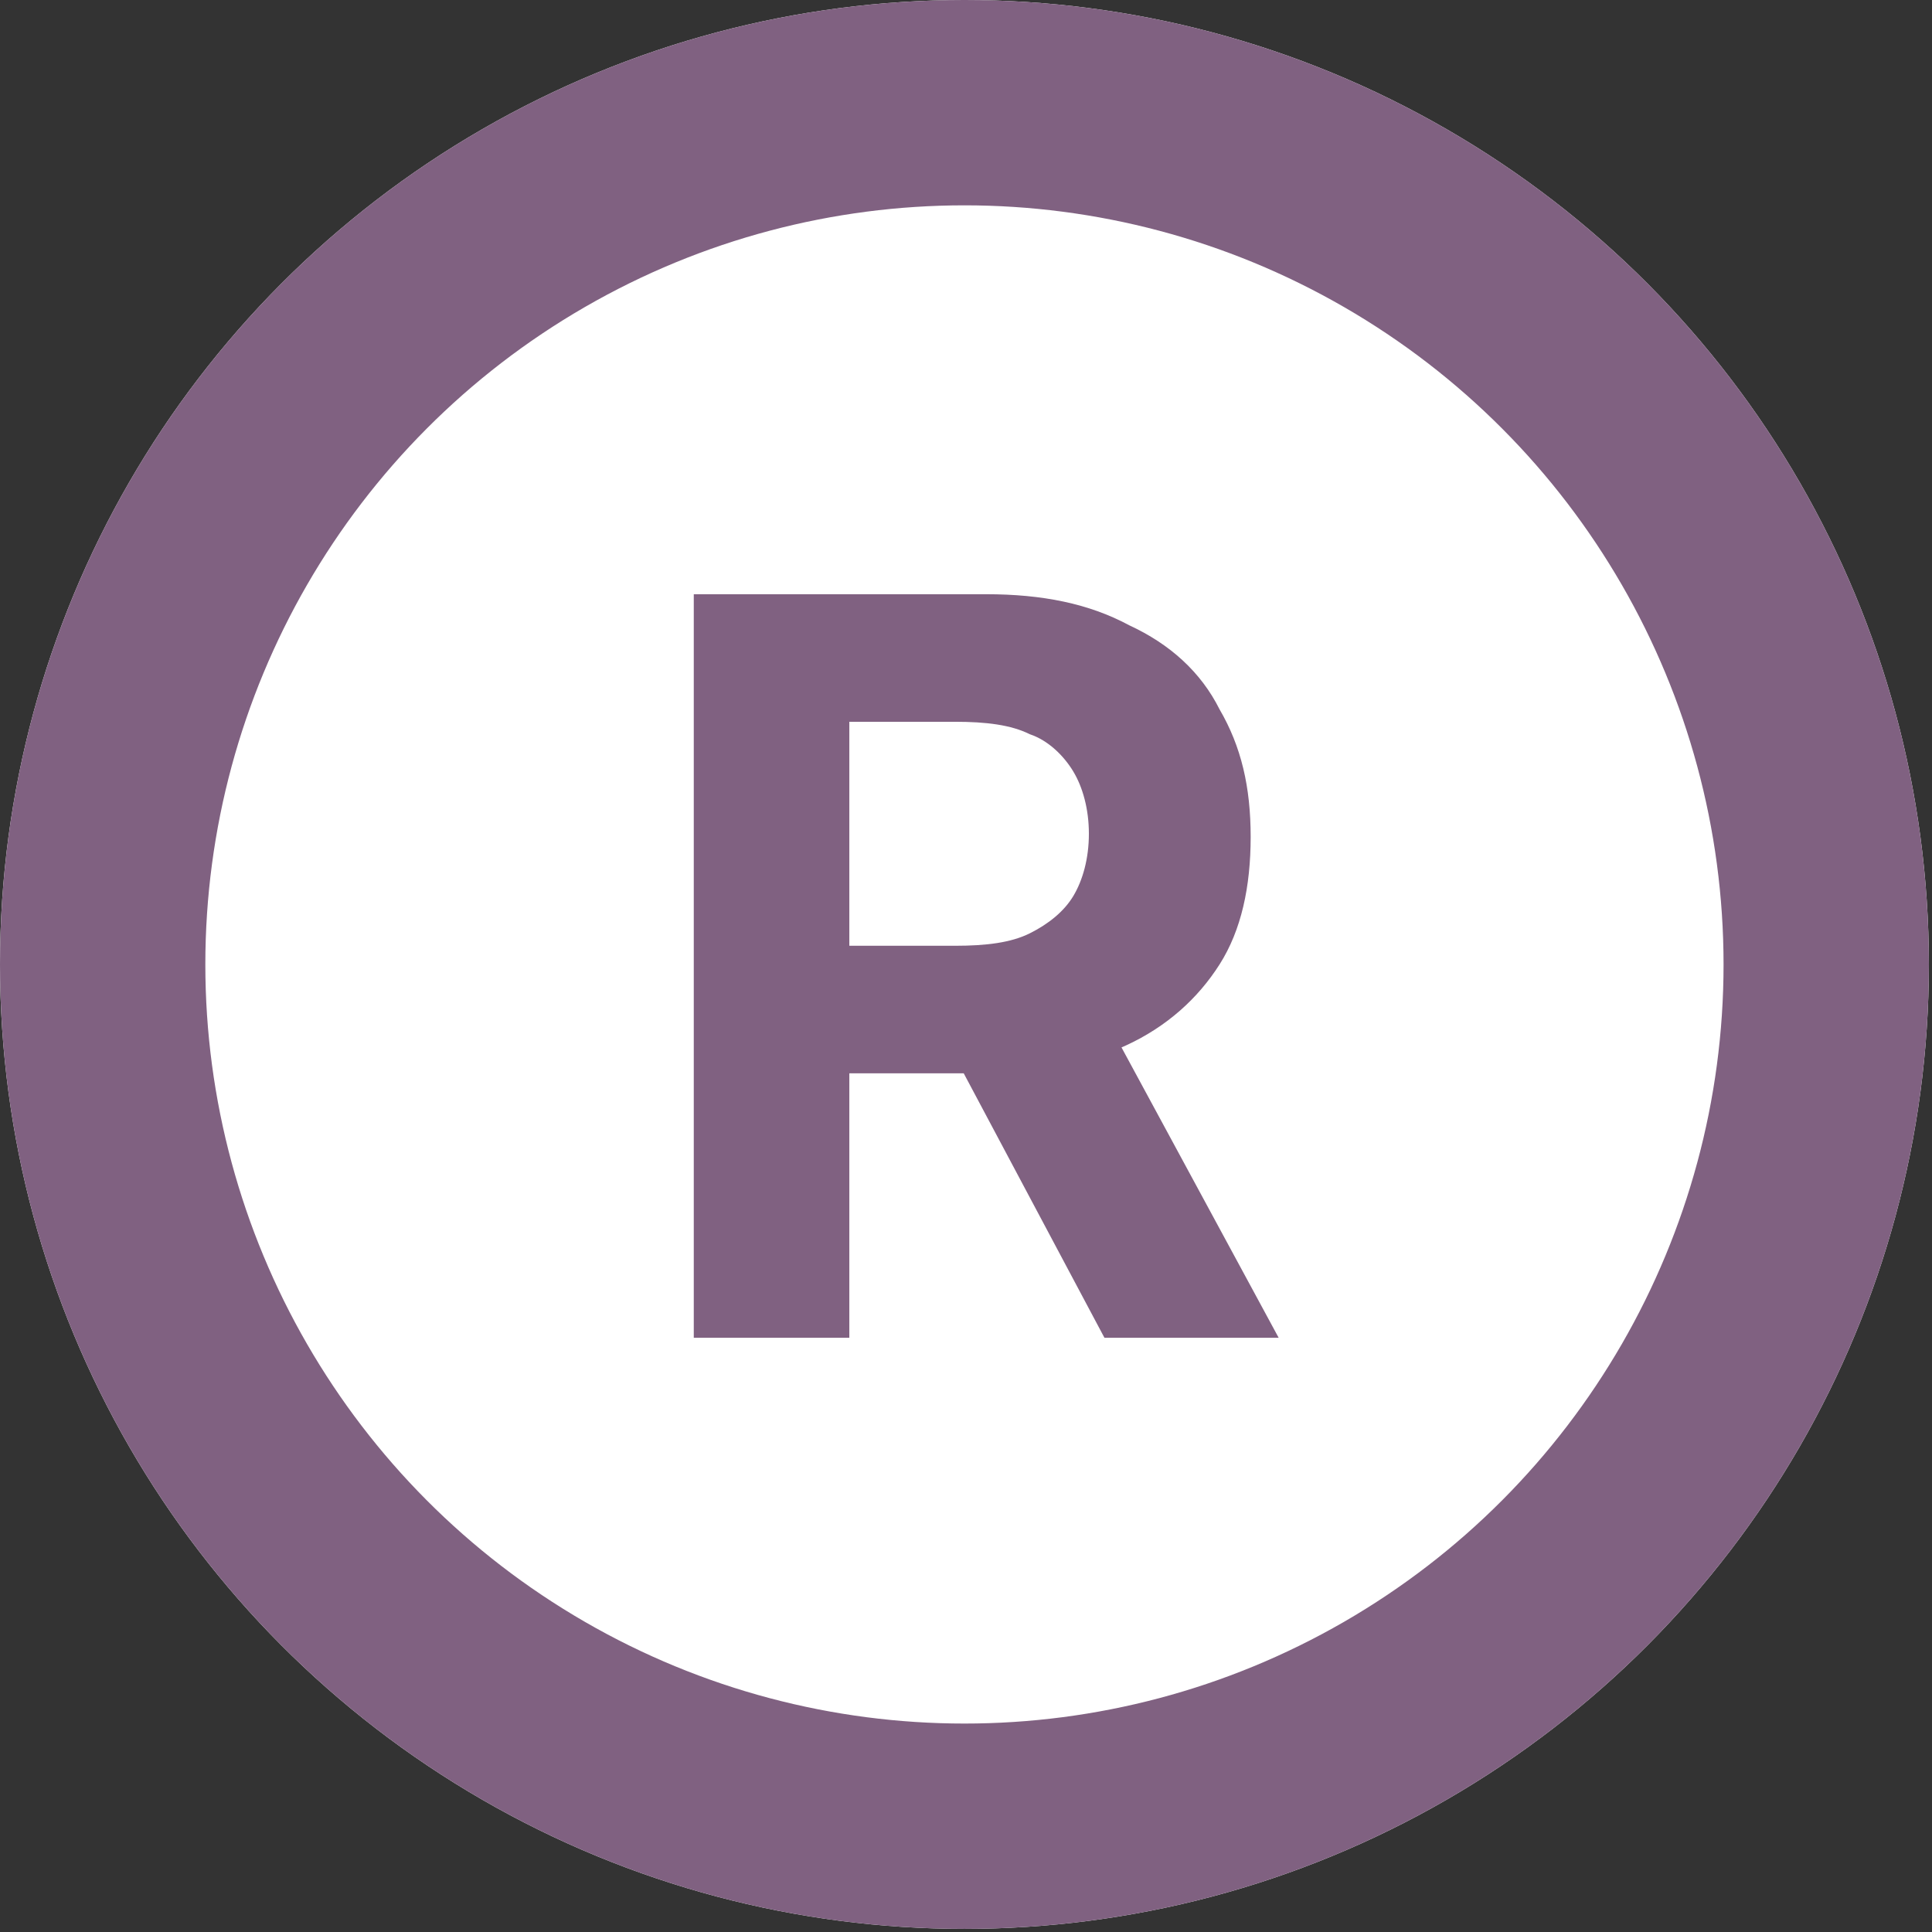 <?xml version="1.0" encoding="UTF-8"?>
<svg id="Calque_1" xmlns="http://www.w3.org/2000/svg" version="1.1" viewBox="0 0 62.1 62.1">
  <rect x="0" y="0" width="62.1" height="62.1" fill="#333333" stroke="none"/>
  <!-- Generator: Adobe Illustrator 29.5.1, SVG Export Plug-In . SVG Version: 2.1.0 Build 141)  -->
  <defs>
    <style>
      .st0 {
        fill: #806181;
      }

      .st1 {
        fill: #fff;
      }

      .st2 {
        fill: none;
        stroke: #806181;
        stroke-width: 6.6px;
      }
    </style>
  </defs>
  <g>
    <circle class="st1" cx="31" cy="31" r="31"/>
    <circle class="st2" cx="31" cy="31" r="27.7"/>
  </g>
  <path class="st0" d="M22.3,43v-23.9h9.4c1.8,0,3.3.3,4.6,1,1.3.6,2.3,1.5,2.9,2.7.7,1.2,1,2.5,1,4.1s-.3,3-1,4.1c-.7,1.1-1.7,2-3,2.6-1.3.6-2.9.9-4.7.9h-6.3v-4.1h5.5c1,0,1.8-.1,2.4-.4.6-.3,1.1-.7,1.4-1.2.3-.5.5-1.2.5-2s-.2-1.5-.5-2c-.3-.5-.8-1-1.4-1.2-.6-.3-1.4-.4-2.4-.4h-3.4v19.8h-5.1ZM35.2,32.1l5.9,10.9h-5.6l-5.8-10.9h5.5Z"/>
</svg>